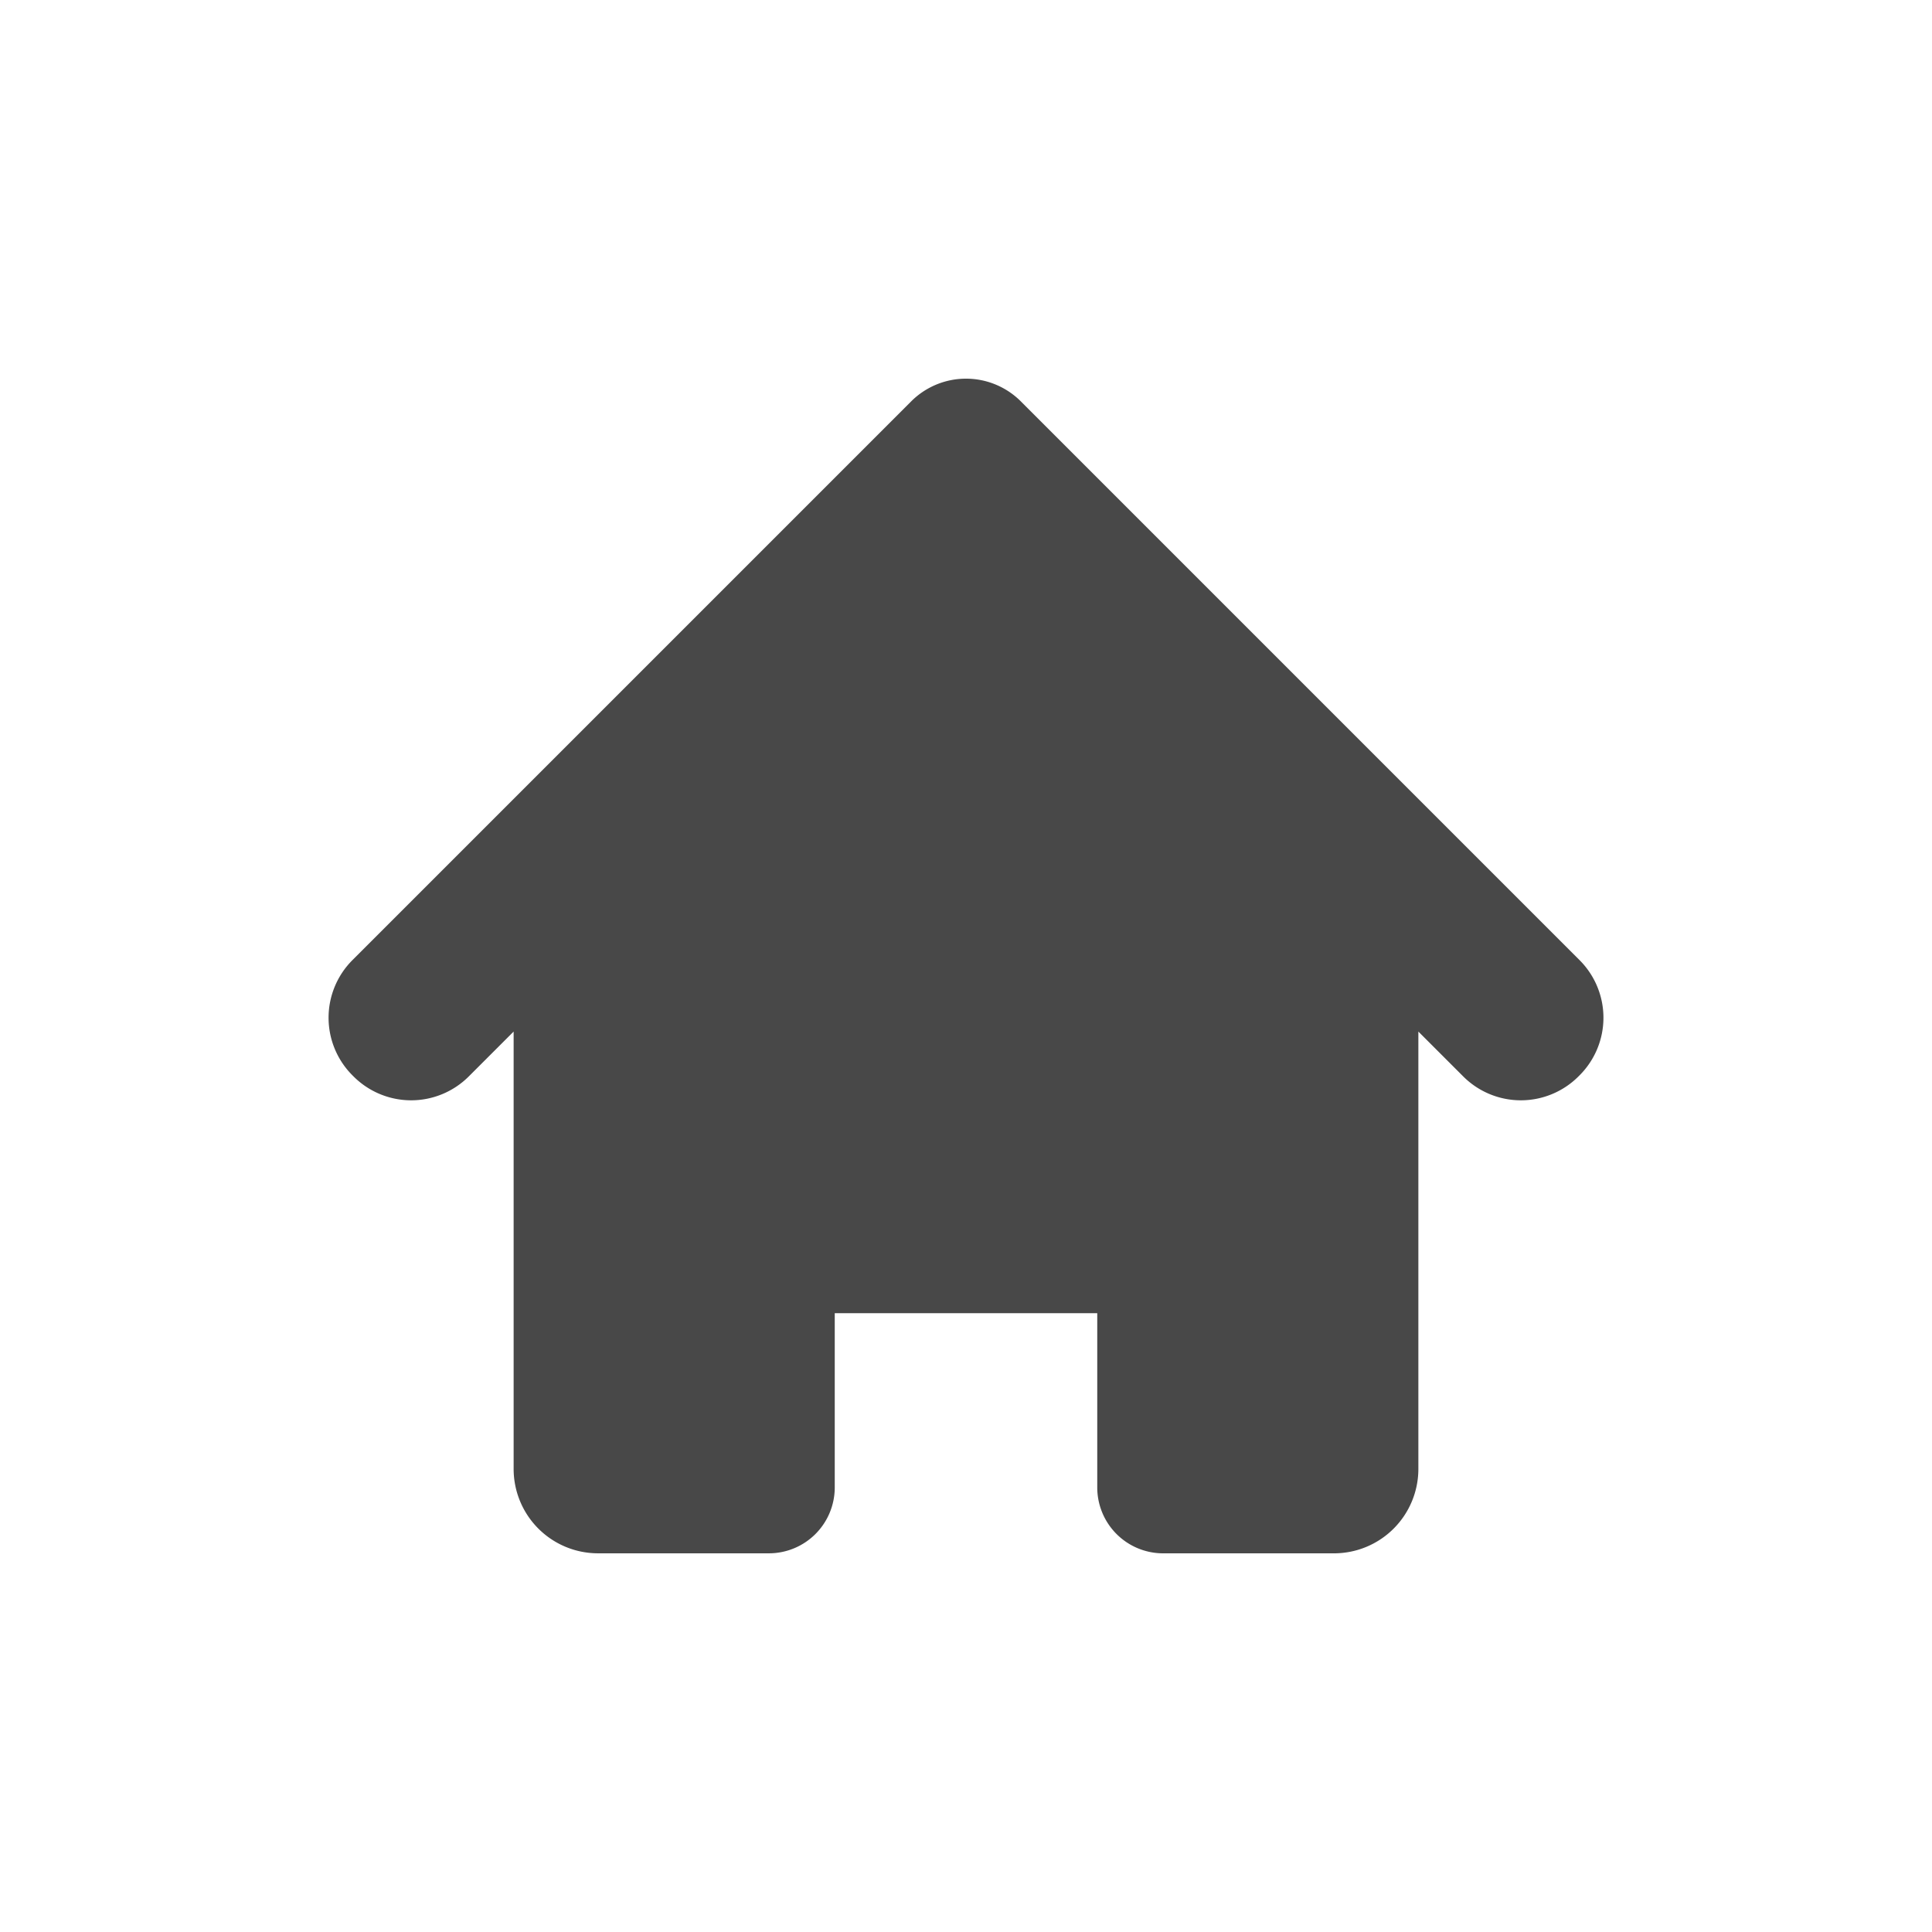 <?xml version="1.0" encoding="utf-8"?><svg viewBox="0 0 100 100" xmlns="http://www.w3.org/2000/svg" width="200px" height="200px" xmlns:xlink="http://www.w3.org/1999/xlink" style="width:100%;height:100%;background-size:initial;background-repeat-y:initial;background-repeat-x:initial;background-position-y:initial;background-position-x:initial;background-origin:initial;background-image:initial;background-color:rgb(255, 255, 255);background-clip:initial;background-attachment:initial;animation-play-state:paused" ><g class="ldl-scale" style="transform-origin:50% 50%;transform:rotate(0deg) scale(0.8, 0.8);animation-play-state:paused" ><path fill="#f5e169" d="M89.699 49.621L79.268 39.19l-6.662-6.662-19.058-19.059a5.017 5.017 0 0 0-7.095 0L27.394 32.528l-6.662 6.662-10.431 10.431a5.27 5.27 0 0 0 0 7.451l.075.075a5.27 5.27 0 0 0 7.451 0l2.905-2.905v28.296a5.461 5.461 0 0 0 5.461 5.461h11.052a4.263 4.263 0 0 0 4.263-4.263V72.463h16.984v11.274A4.263 4.263 0 0 0 62.755 88h11.052a5.461 5.461 0 0 0 5.461-5.461V54.242l2.905 2.905a5.27 5.27 0 0 0 7.451 0l.075-.075a5.268 5.268 0 0 0 0-7.451zM37.327 83.737a.08.08 0 1 0 0 0zm25.346 0c0 .022.026.026.041.041-.015-.015-.041-.018-.041-.041z" style="fill:rgb(72, 72, 72);animation-play-state:paused" ></path>
</g><!-- generated by https://loading.io/ --></svg>